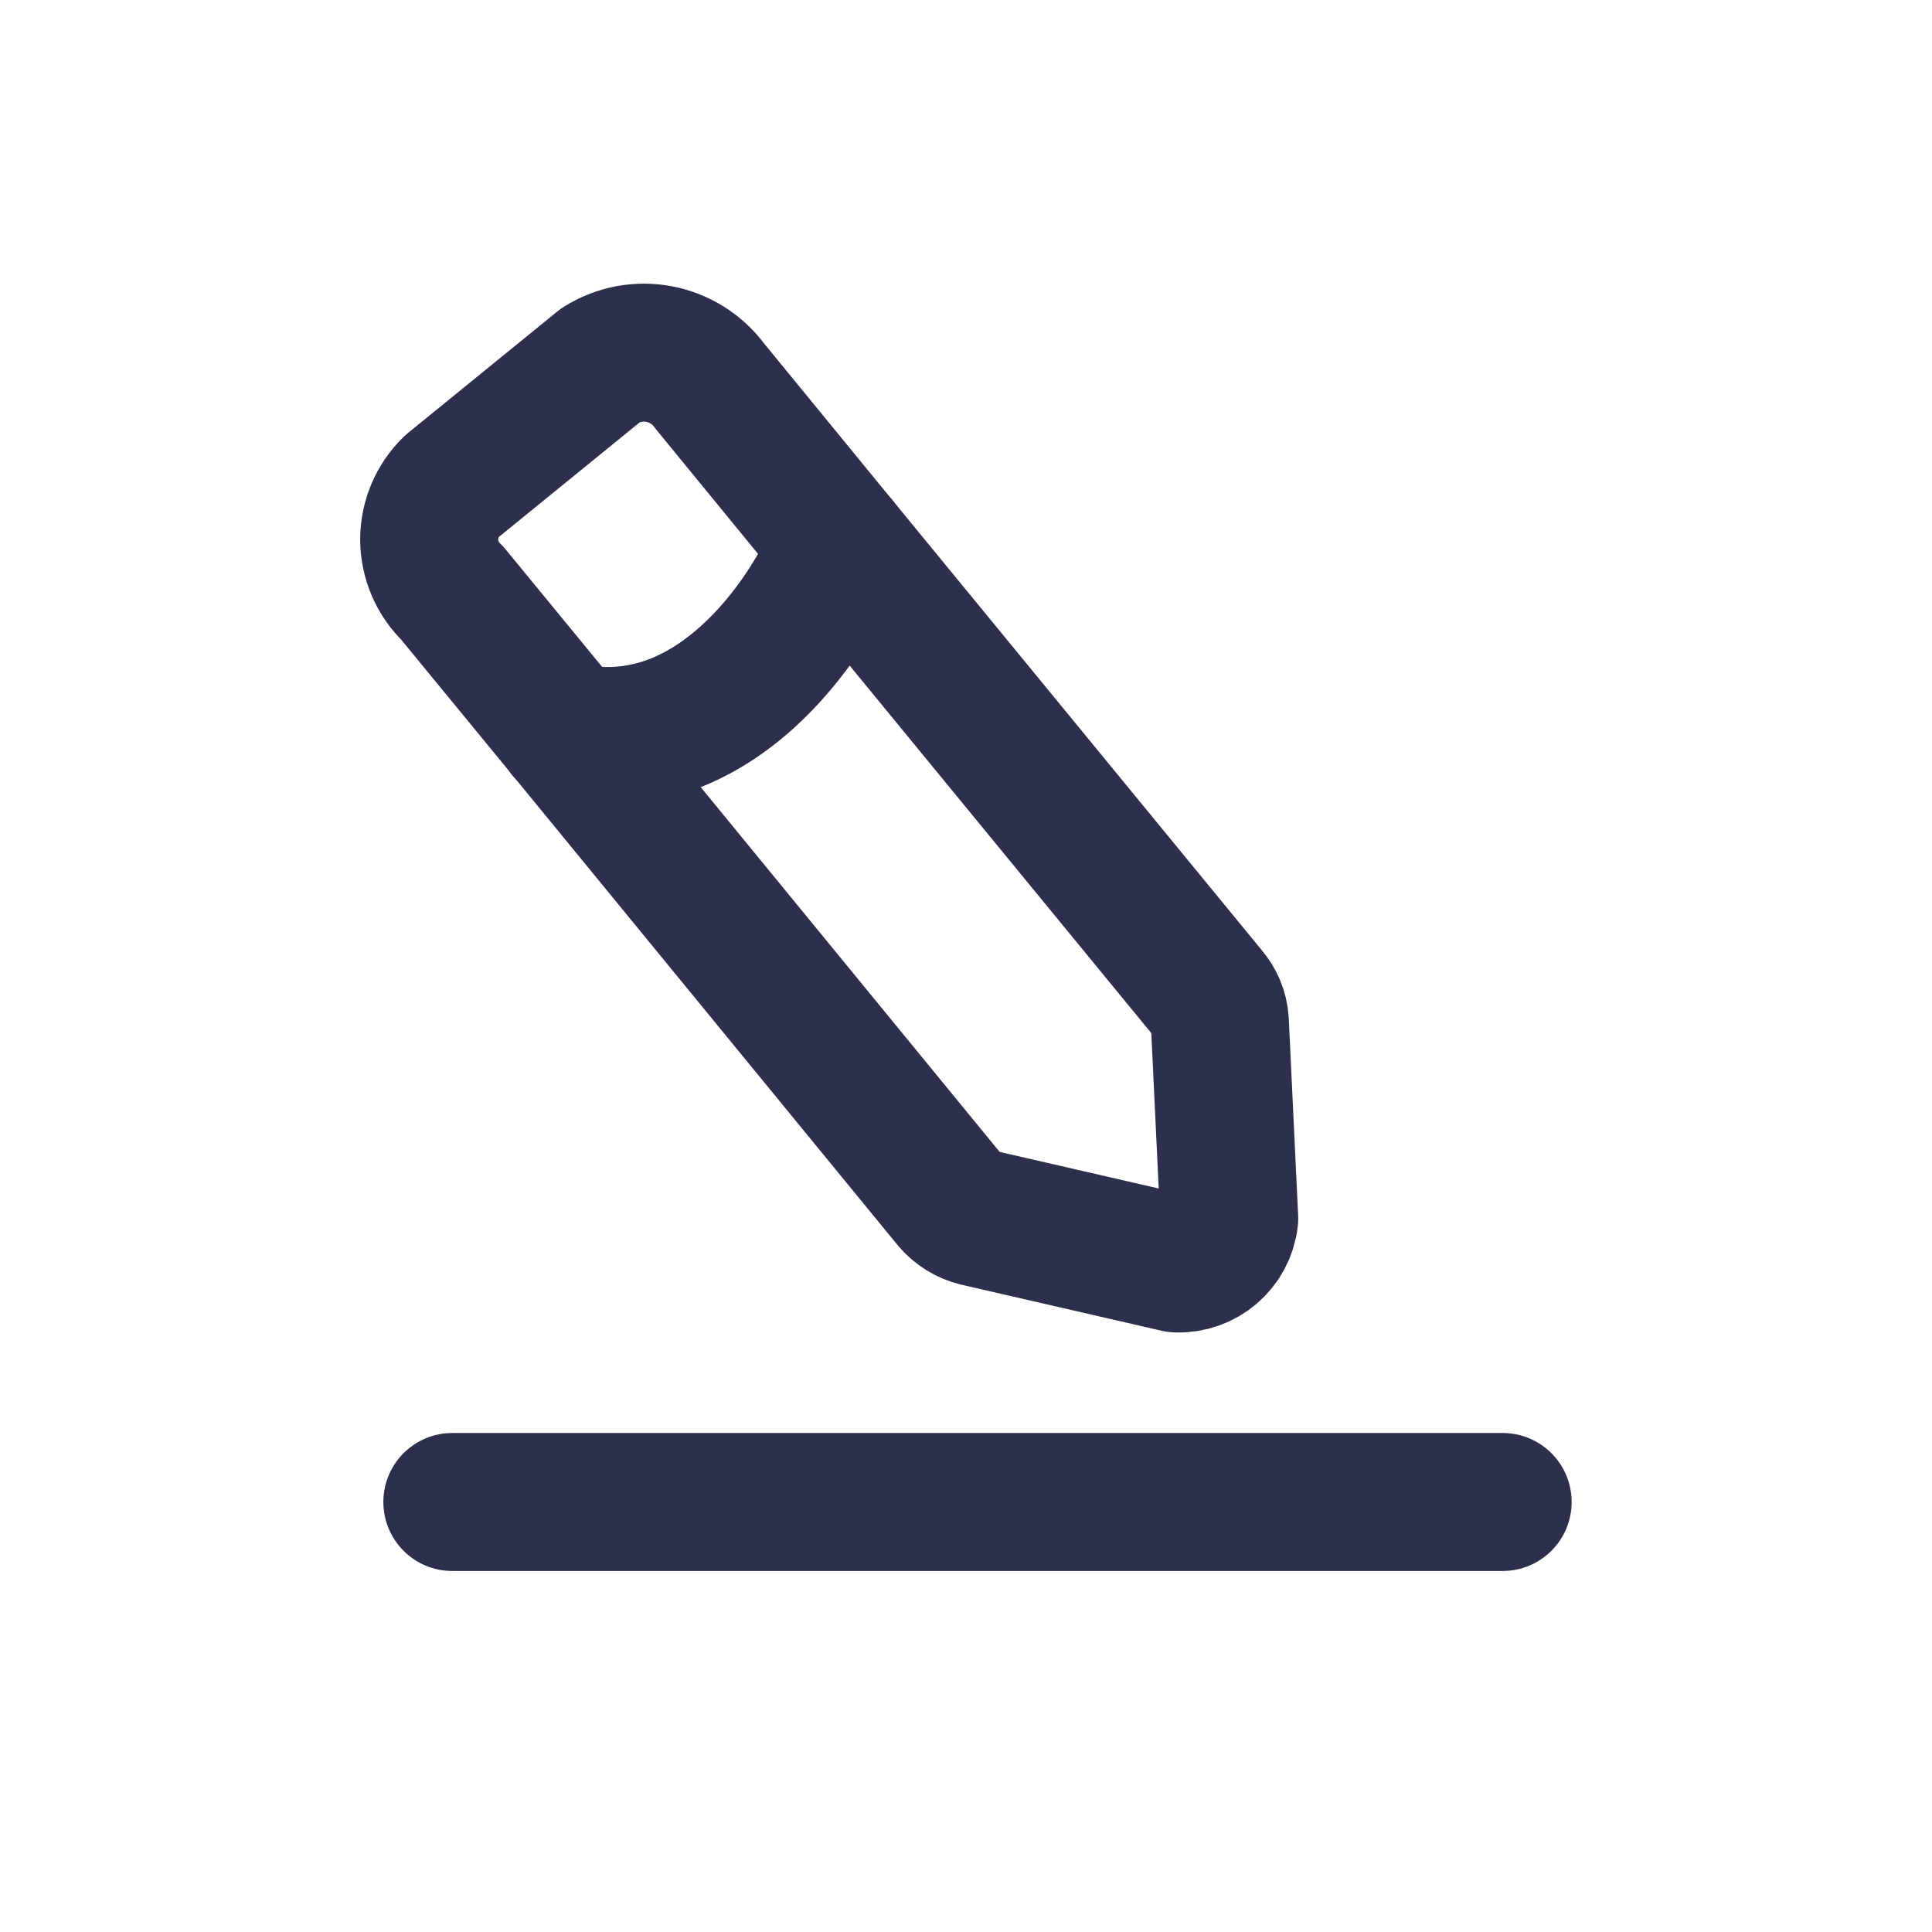 <svg width="21" height="21" viewBox="0 0 21 21" fill="none" xmlns="http://www.w3.org/2000/svg">
<path fill-rule="evenodd" clip-rule="evenodd" d="M6.529 3.969L4.908 5.288C4.752 5.44 4.664 5.65 4.665 5.868C4.667 6.087 4.757 6.295 4.915 6.446L6.147 7.946L10.338 13.06C10.411 13.146 10.509 13.206 10.617 13.233L12.791 13.733C13.079 13.745 13.328 13.532 13.361 13.245L13.259 11.101C13.252 10.992 13.208 10.888 13.136 10.805L9.125 5.918L7.713 4.194C7.438 3.821 6.922 3.722 6.529 3.969Z" stroke="#2D304D" stroke-width="1.5" stroke-linecap="round" stroke-linejoin="round"/>
<path d="M16.333 15.576C16.747 15.576 17.083 15.912 17.083 16.326C17.083 16.74 16.747 17.076 16.333 17.076V15.576ZM4.917 17.076C4.502 17.076 4.167 16.74 4.167 16.326C4.167 15.912 4.502 15.576 4.917 15.576V17.076ZM8.429 5.637C8.584 5.253 9.022 5.067 9.406 5.222C9.79 5.377 9.975 5.814 9.82 6.198L8.429 5.637ZM5.981 8.68C5.577 8.589 5.324 8.187 5.415 7.783C5.506 7.379 5.908 7.126 6.312 7.217L5.981 8.68ZM16.333 17.076H4.917V15.576H16.333V17.076ZM9.82 6.198C9.621 6.692 9.213 7.394 8.603 7.937C7.979 8.492 7.079 8.928 5.981 8.68L6.312 7.217C6.796 7.326 7.219 7.16 7.606 6.816C8.006 6.461 8.295 5.969 8.429 5.637L9.82 6.198Z" fill="#2D304D"/>
</svg>
